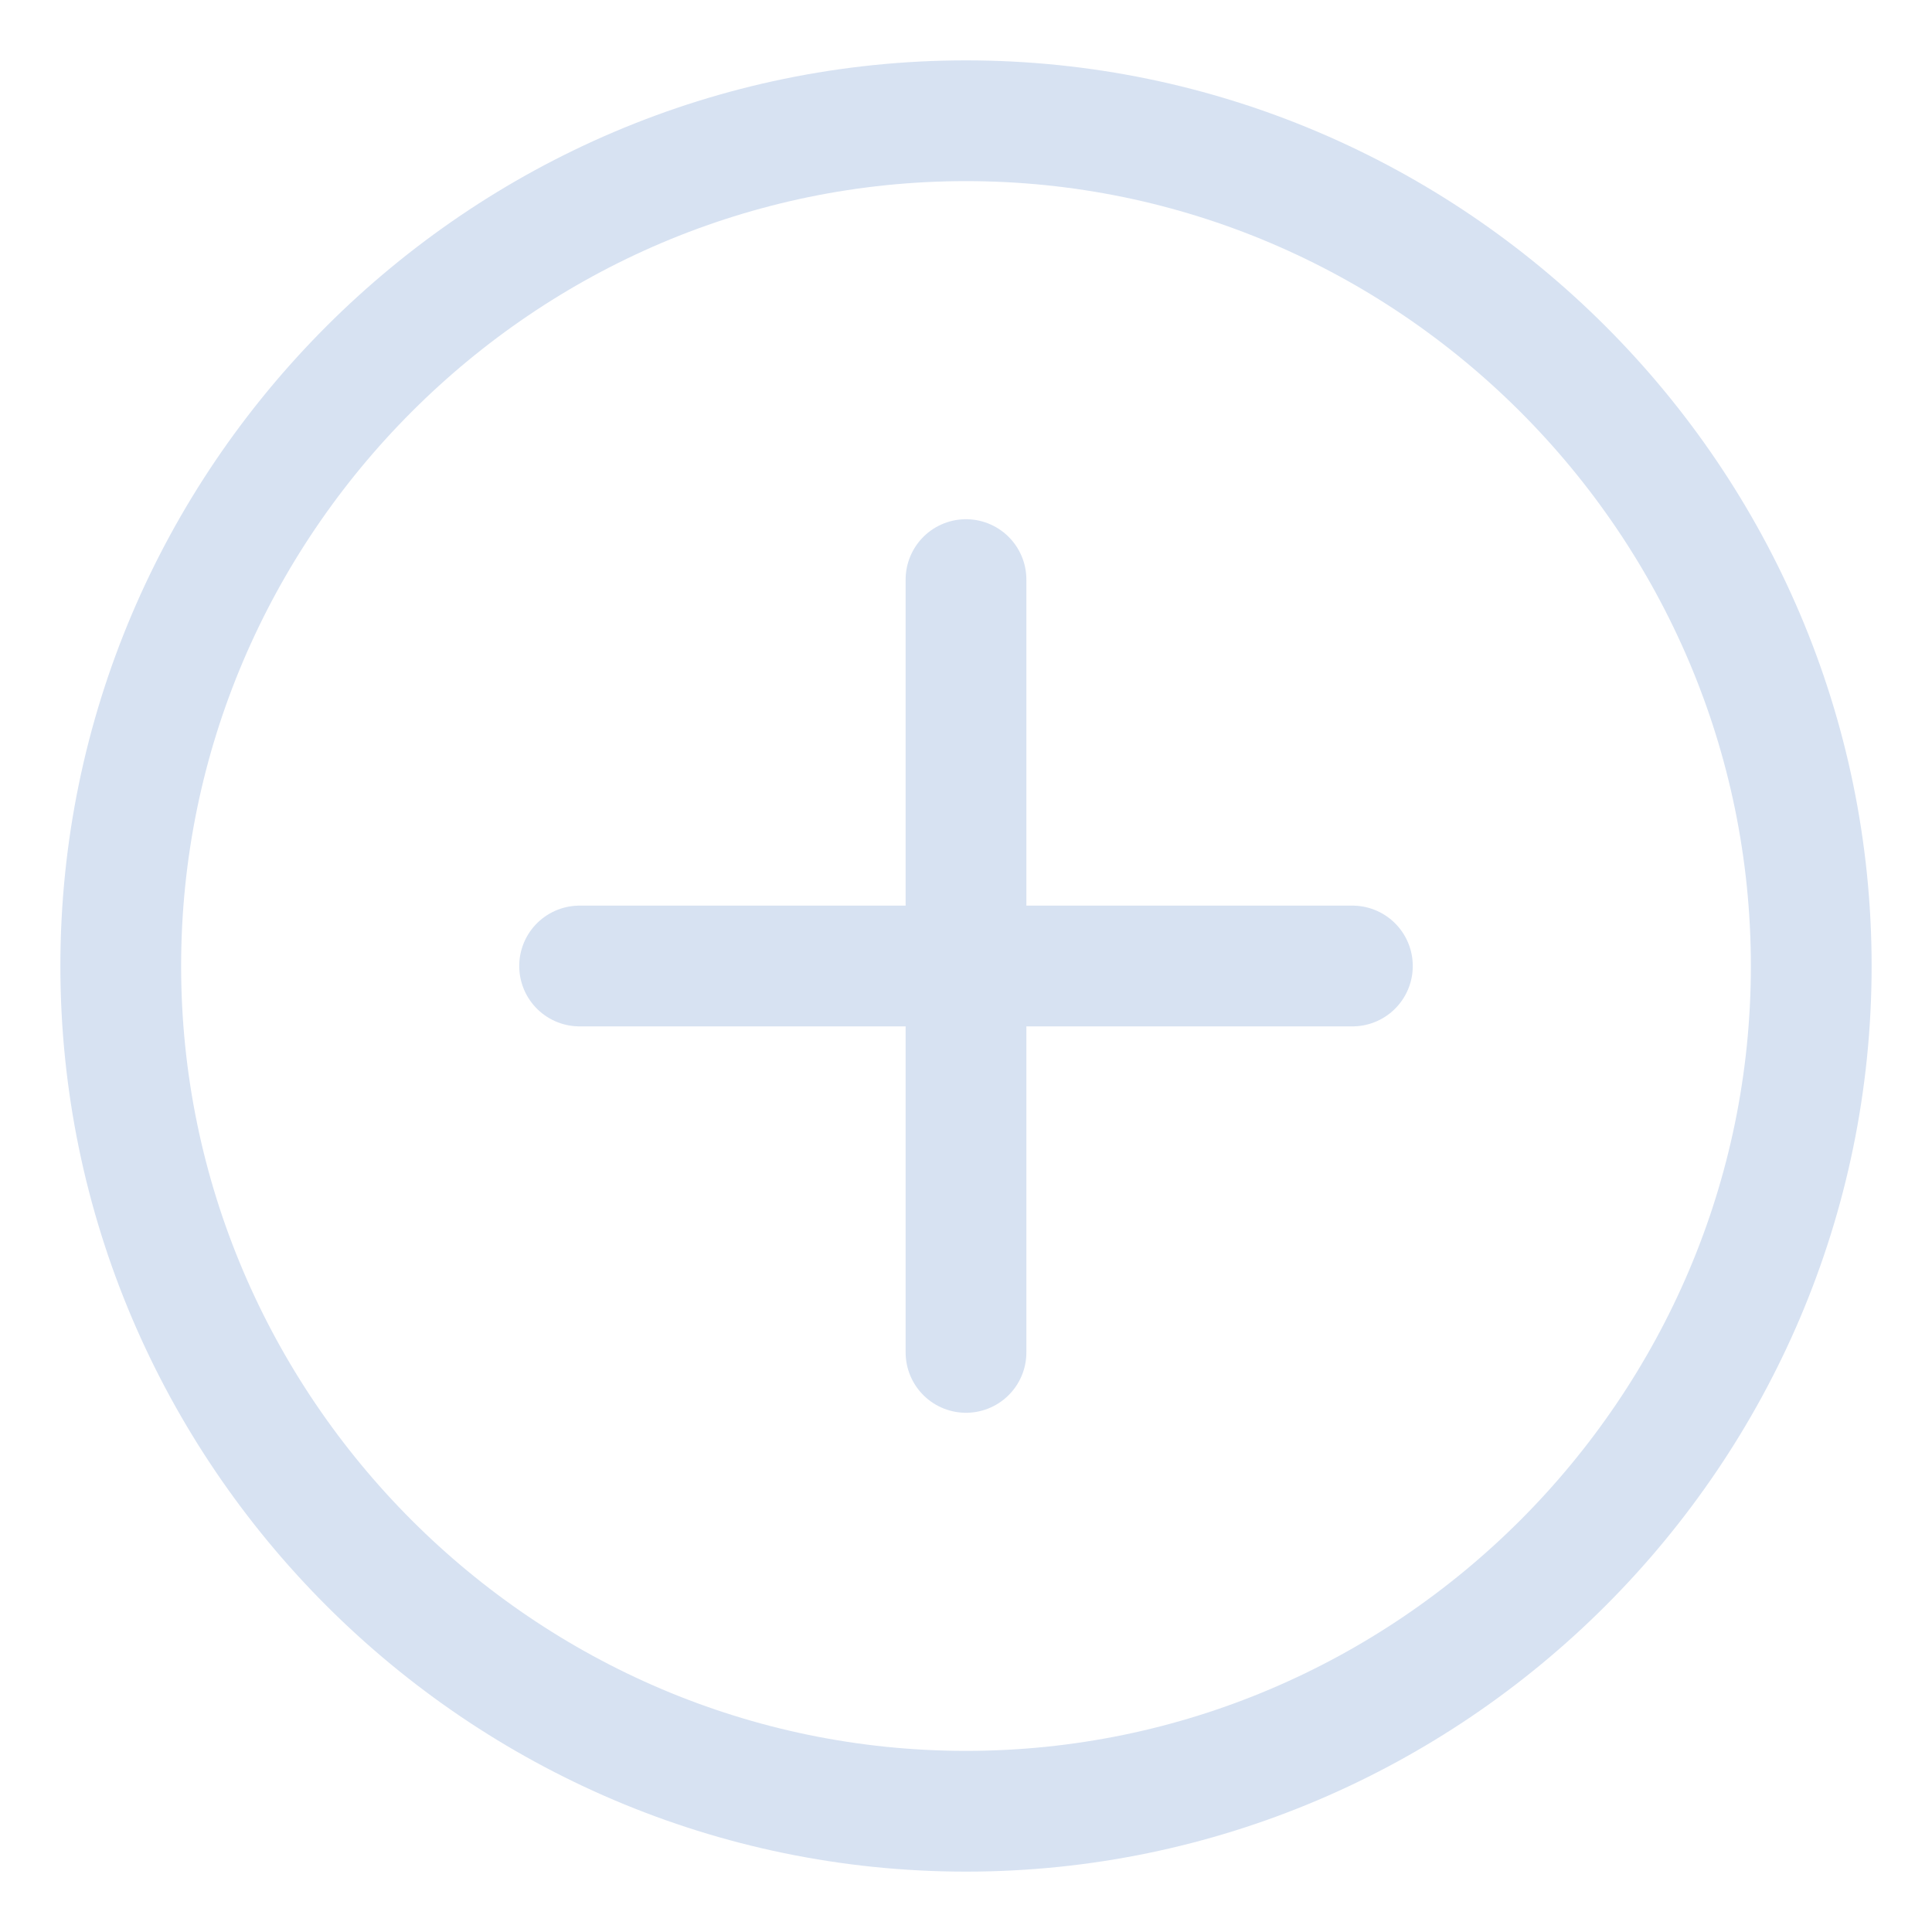 <svg width="16" height="16" viewBox="0 0 16 16" fill="none" xmlns="http://www.w3.org/2000/svg">
<path d="M8 15C4.15 15 1 11.85 1 8C1 4.15 4.15 1 8 1C11.85 1 15 4.15 15 8C15 11.85 11.85 15 8 15Z" stroke="#D7E2F2" stroke-miterlimit="10" stroke-linecap="round" stroke-linejoin="round"/>
<path d="M8 4.8V11.2" stroke="#D7E2F2" stroke-miterlimit="10" stroke-linecap="round" stroke-linejoin="round"/>
<path d="M4.8 8H11.2" stroke="#D7E2F2" stroke-miterlimit="10" stroke-linecap="round" stroke-linejoin="round"/>
</svg>
